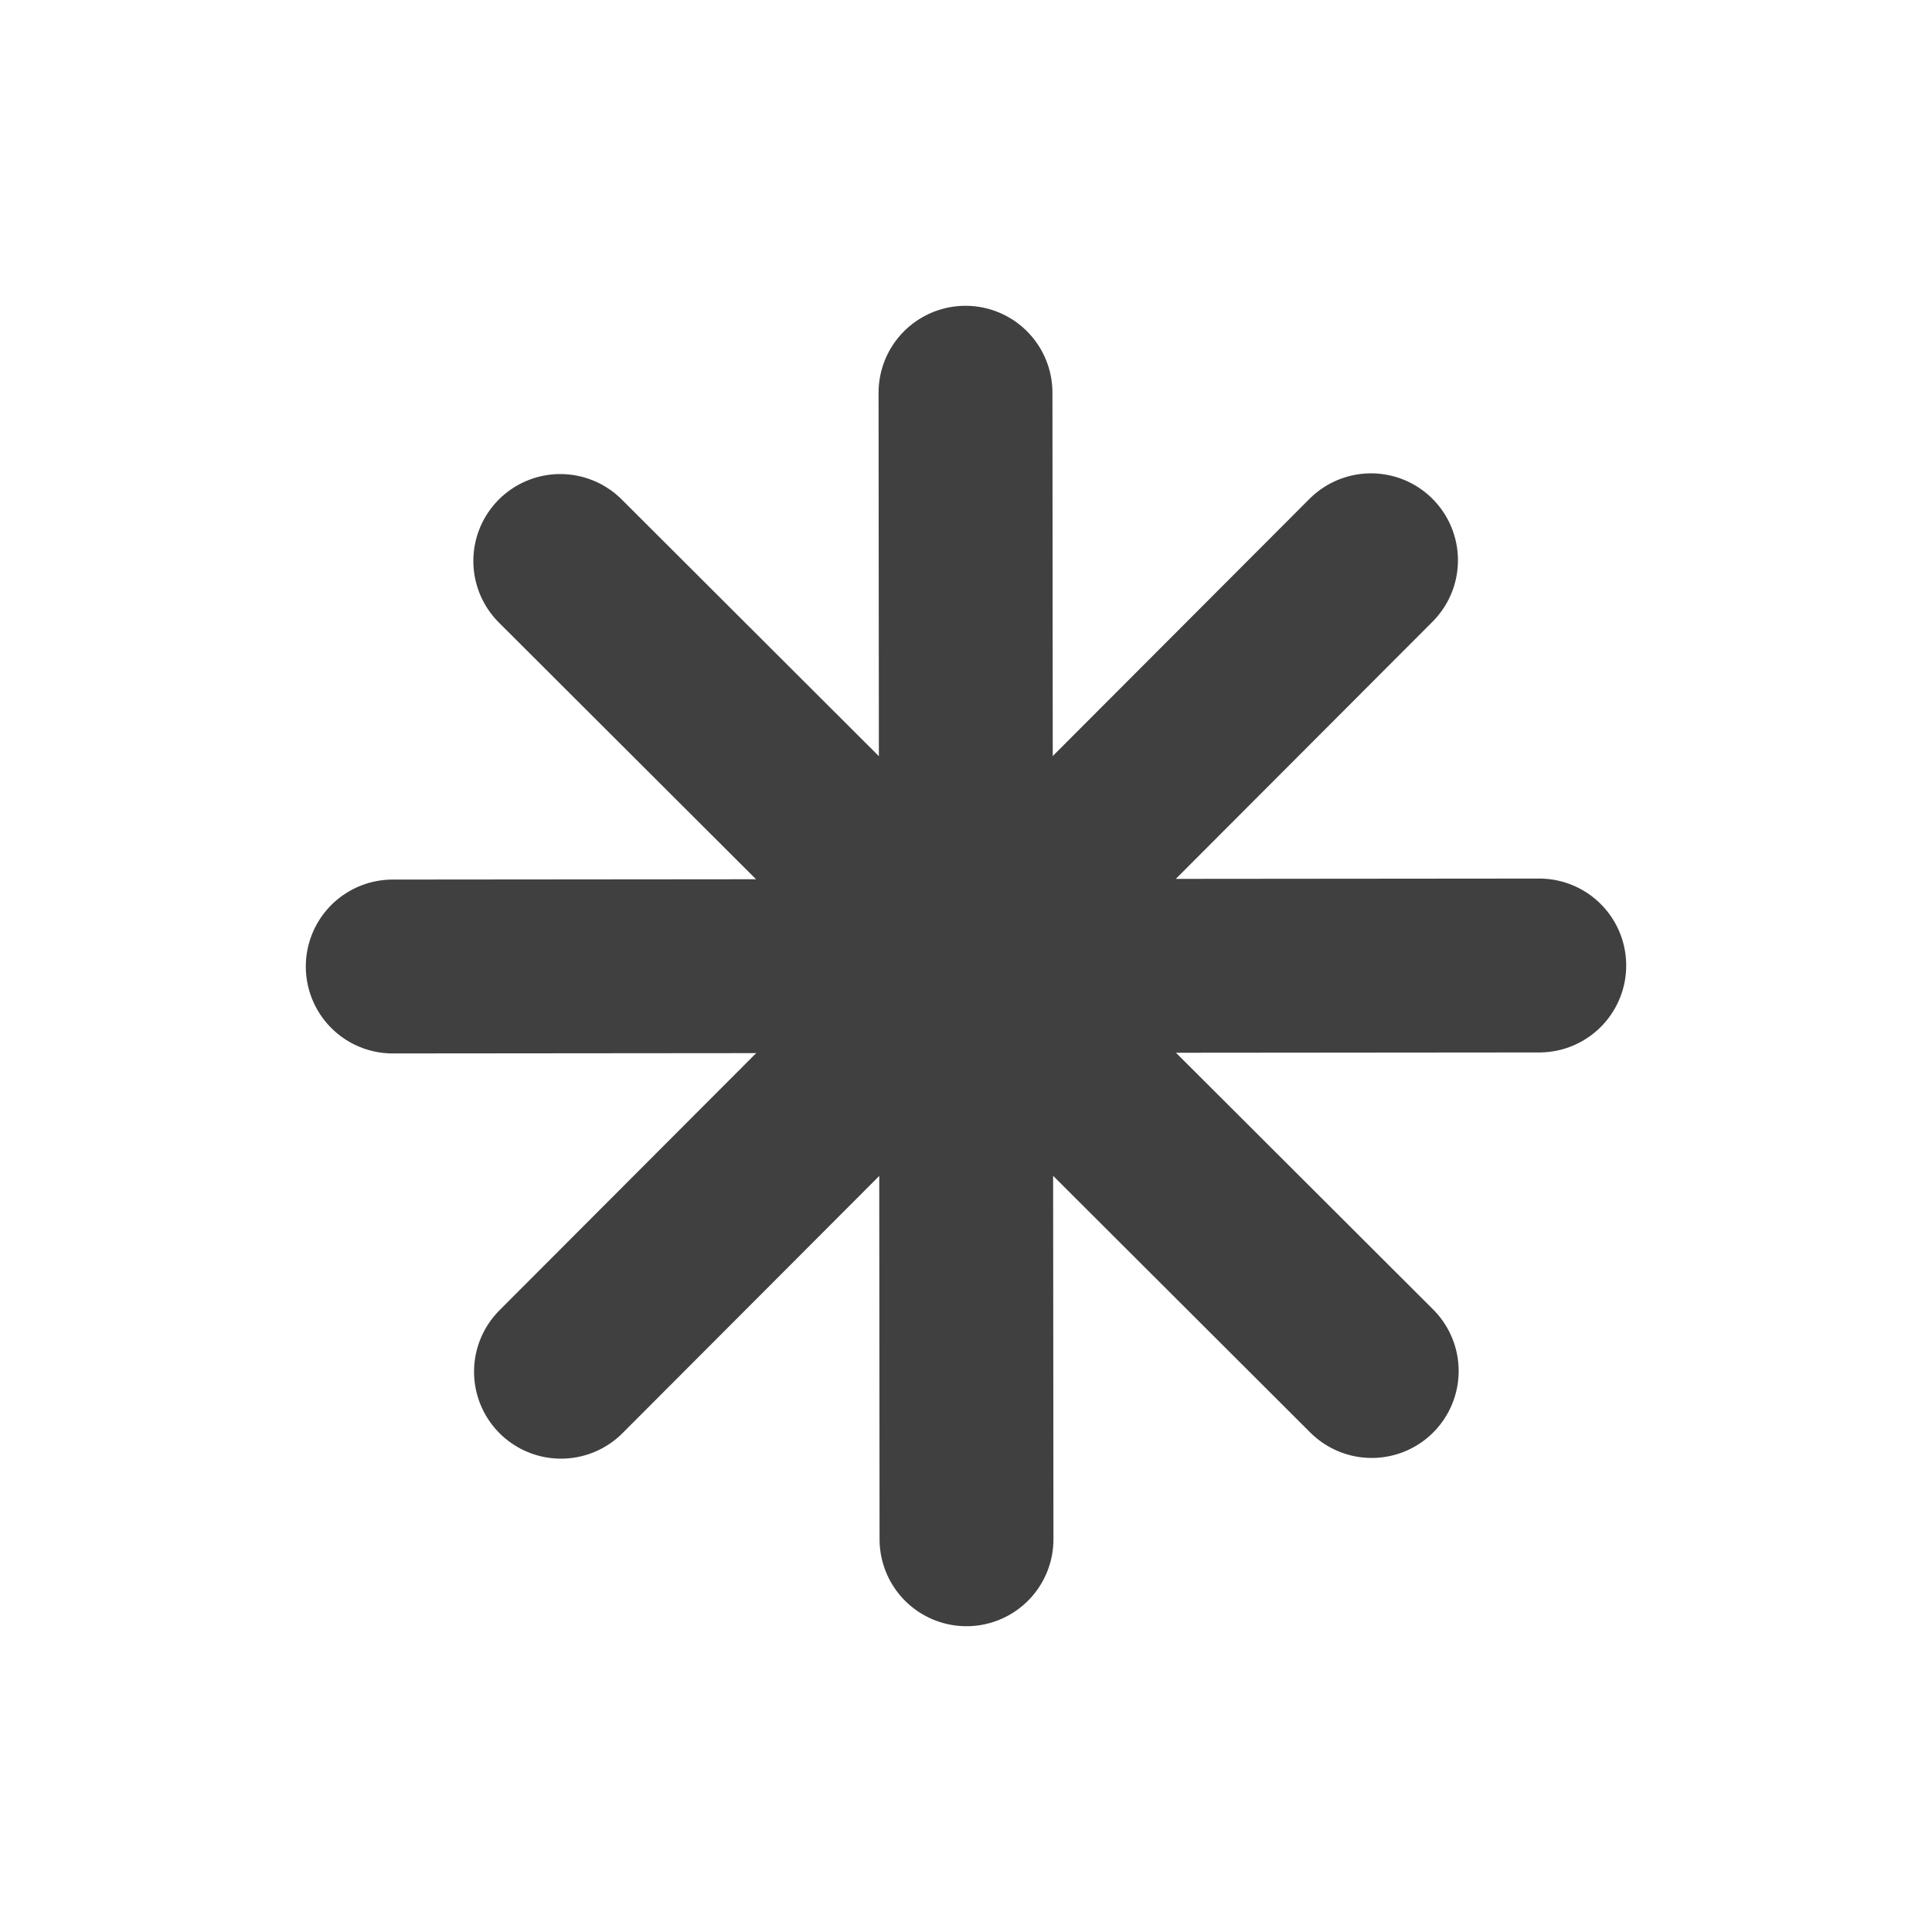 <svg width="400" height="400" viewBox="0 0 400 400" fill="none" xmlns="http://www.w3.org/2000/svg">
<path d="M81.314 200.104L318.689 199.896" stroke="#404040" stroke-width="36" stroke-linecap="round" stroke-linejoin="round"/>
<path d="M200.104 318.69L199.896 81.31" stroke="#404040" stroke-width="36" stroke-linecap="round" stroke-linejoin="round"/>
<path d="M116.147 284L283.853 116" stroke="#404040" stroke-width="36" stroke-linecap="round" stroke-linejoin="round"/>
<path d="M284 283.853L116 116.147" stroke="#404040" stroke-width="36" stroke-linecap="round" stroke-linejoin="round"/>
</svg>
